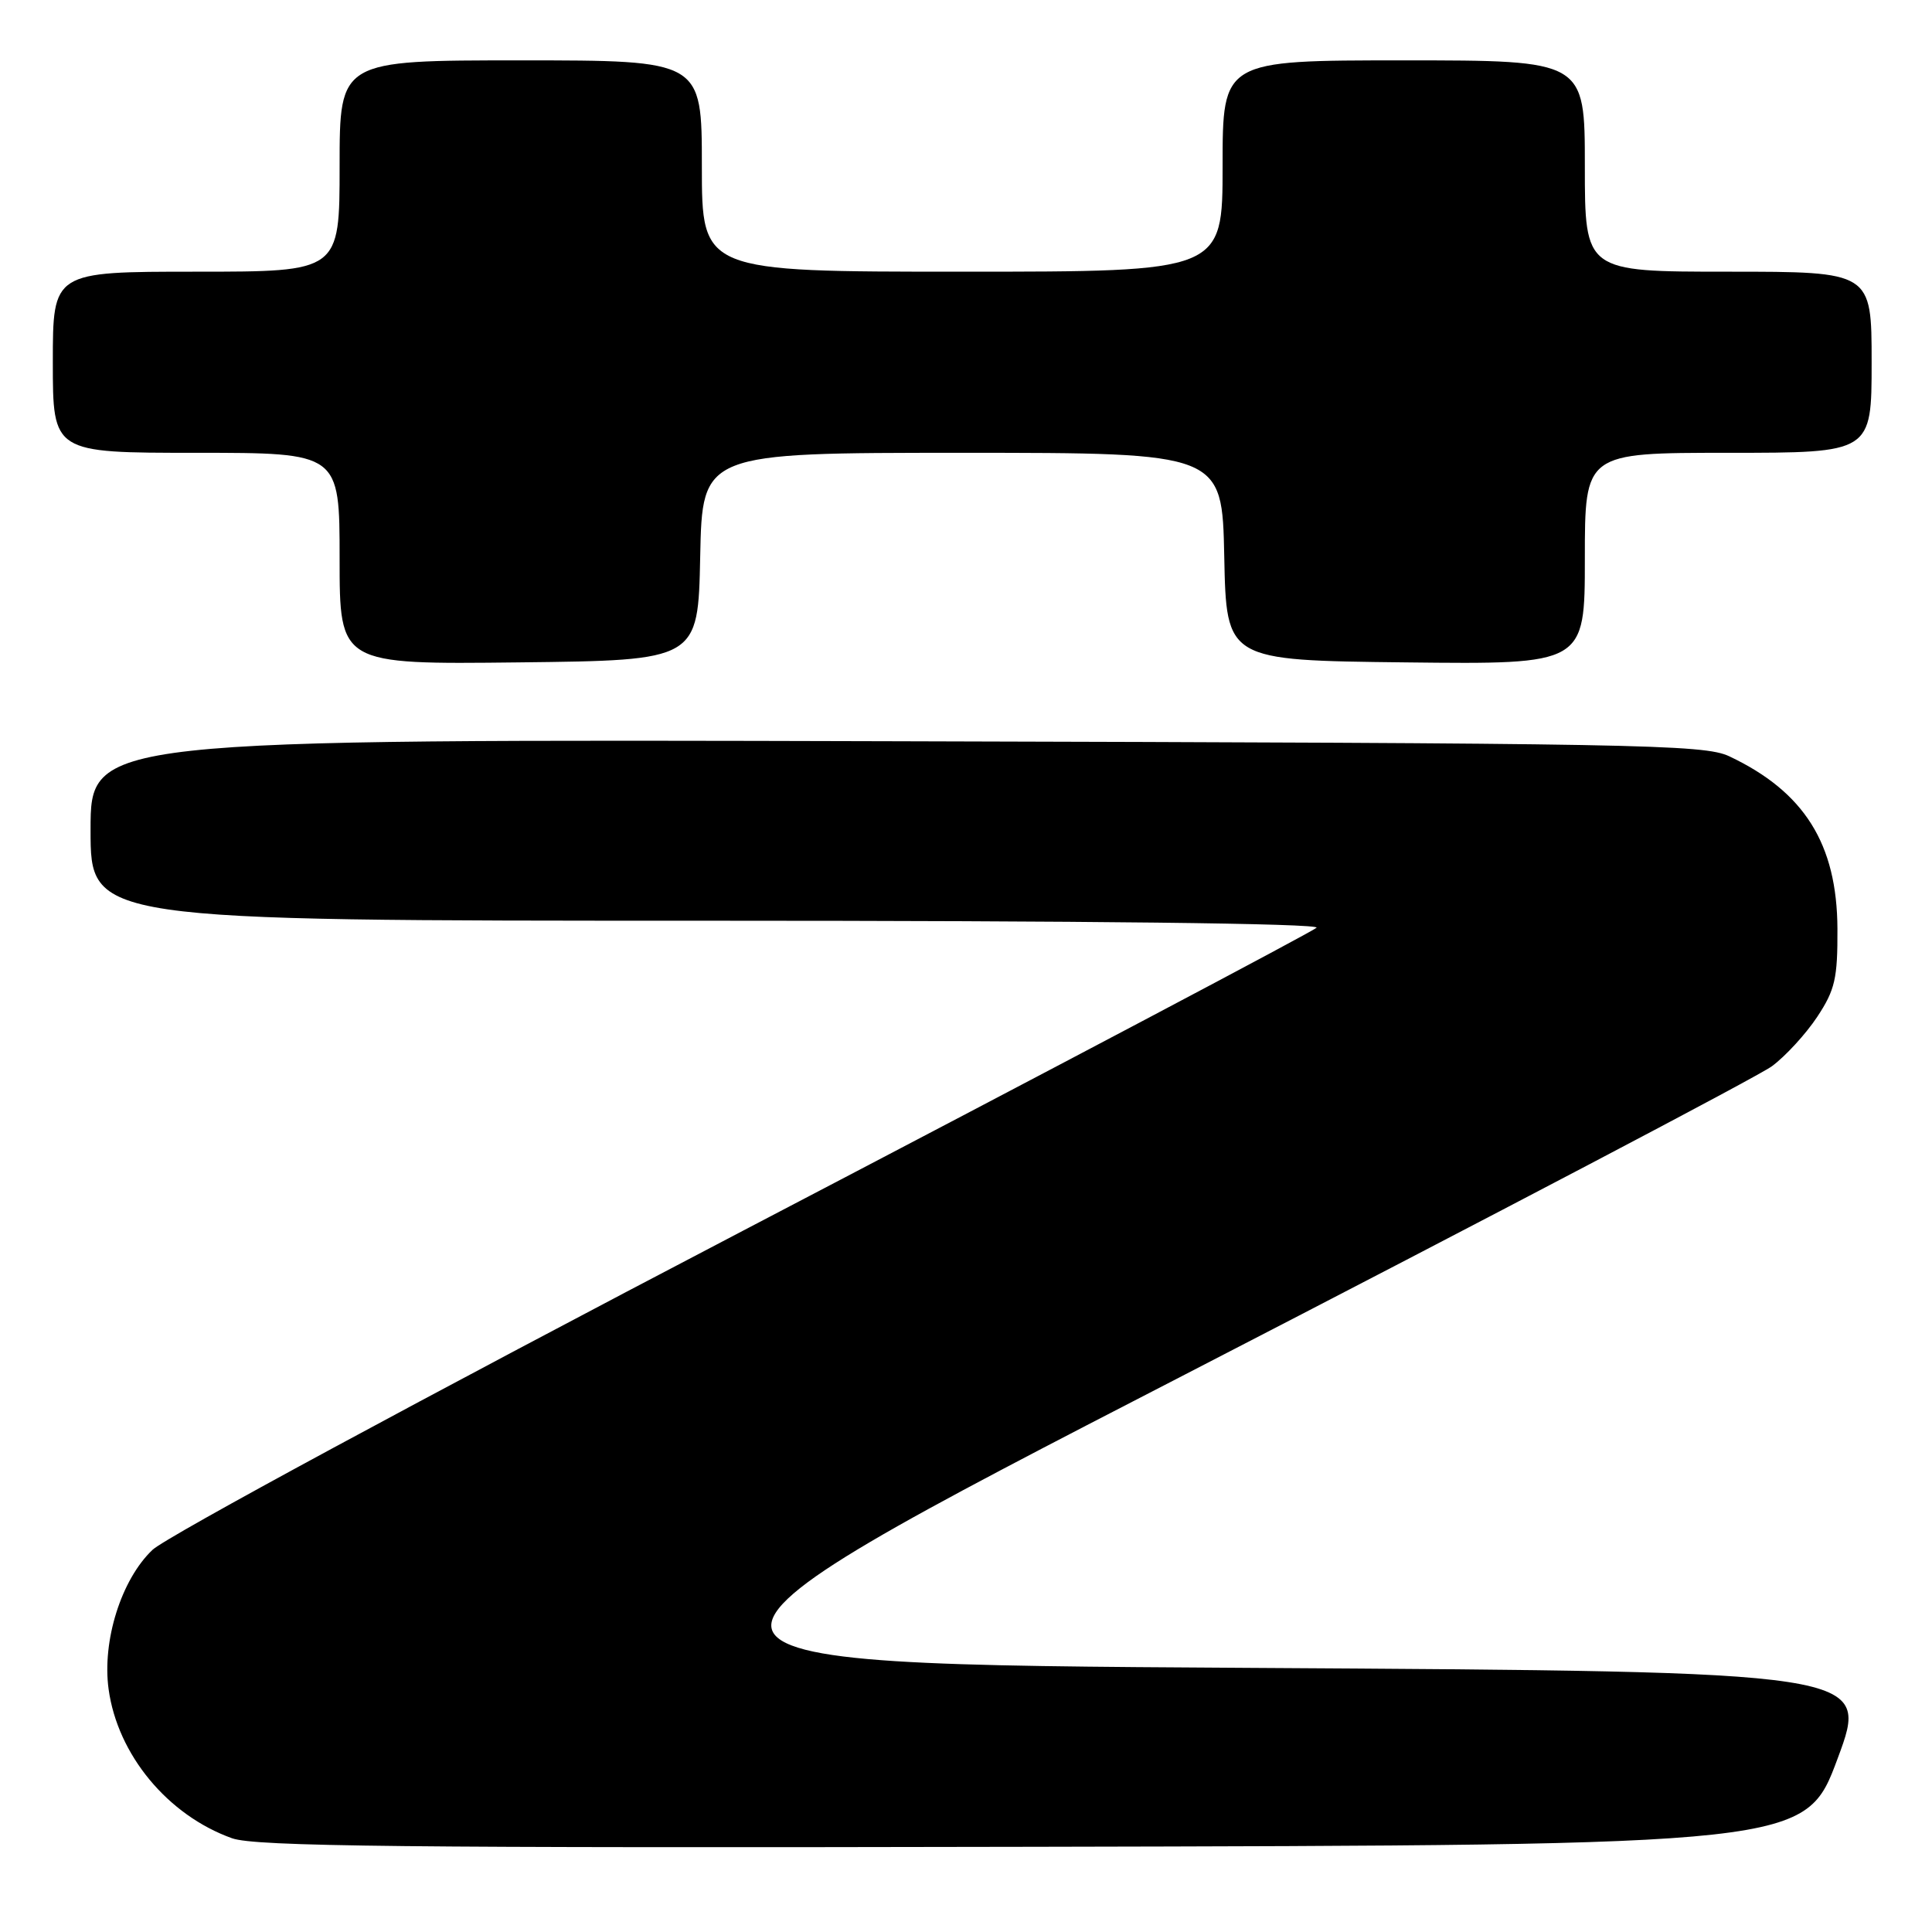 <?xml version="1.0" encoding="UTF-8" standalone="no"?>
<!DOCTYPE svg PUBLIC "-//W3C//DTD SVG 1.1//EN" "http://www.w3.org/Graphics/SVG/1.1/DTD/svg11.dtd" >
<svg xmlns="http://www.w3.org/2000/svg" xmlns:xlink="http://www.w3.org/1999/xlink" version="1.1" viewBox="0 0 256 256">
 <g >
 <path fill="currentColor"
d=" M 243.50 233.00 C 247.77 221.50 247.77 221.50 165.19 221.00 C 82.61 220.50 82.61 220.50 157.06 182.11 C 198.00 160.99 232.98 142.62 234.79 141.28 C 236.60 139.94 239.30 136.99 240.79 134.74 C 243.15 131.17 243.50 129.66 243.47 123.07 C 243.42 111.82 239.08 104.91 229.13 100.21 C 225.79 98.63 217.10 98.48 118.75 98.22 C 12.00 97.94 12.00 97.94 12.00 109.97 C 12.00 122.00 12.00 122.00 93.70 122.00 C 144.07 122.00 175.04 122.36 174.45 122.93 C 173.93 123.44 139.75 141.50 98.50 163.05 C 56.13 185.19 22.07 203.60 20.21 205.36 C 16.08 209.27 13.51 217.41 14.39 223.82 C 15.58 232.51 22.22 240.53 30.75 243.58 C 33.81 244.67 53.38 244.88 136.86 244.71 C 239.23 244.50 239.23 244.50 243.50 233.00 Z  M 92.78 73.75 C 93.06 60.00 93.06 60.00 127.50 60.00 C 161.94 60.00 161.94 60.00 162.22 73.75 C 162.50 87.50 162.50 87.50 186.25 87.77 C 210.00 88.04 210.00 88.04 210.00 74.02 C 210.00 60.00 210.00 60.00 229.00 60.00 C 248.00 60.00 248.00 60.00 248.00 48.00 C 248.00 36.00 248.00 36.00 229.00 36.00 C 210.00 36.00 210.00 36.00 210.00 22.00 C 210.00 8.00 210.00 8.00 186.00 8.00 C 162.00 8.00 162.00 8.00 162.00 22.00 C 162.00 36.00 162.00 36.00 127.50 36.00 C 93.00 36.00 93.00 36.00 93.00 22.00 C 93.00 8.00 93.00 8.00 69.00 8.00 C 45.00 8.00 45.00 8.00 45.00 22.00 C 45.00 36.00 45.00 36.00 26.00 36.00 C 7.00 36.00 7.00 36.00 7.00 48.00 C 7.00 60.00 7.00 60.00 26.00 60.00 C 45.00 60.00 45.00 60.00 45.00 74.02 C 45.00 88.04 45.00 88.04 68.75 87.77 C 92.50 87.50 92.50 87.50 92.78 73.75 Z "/>
</g>
</svg>